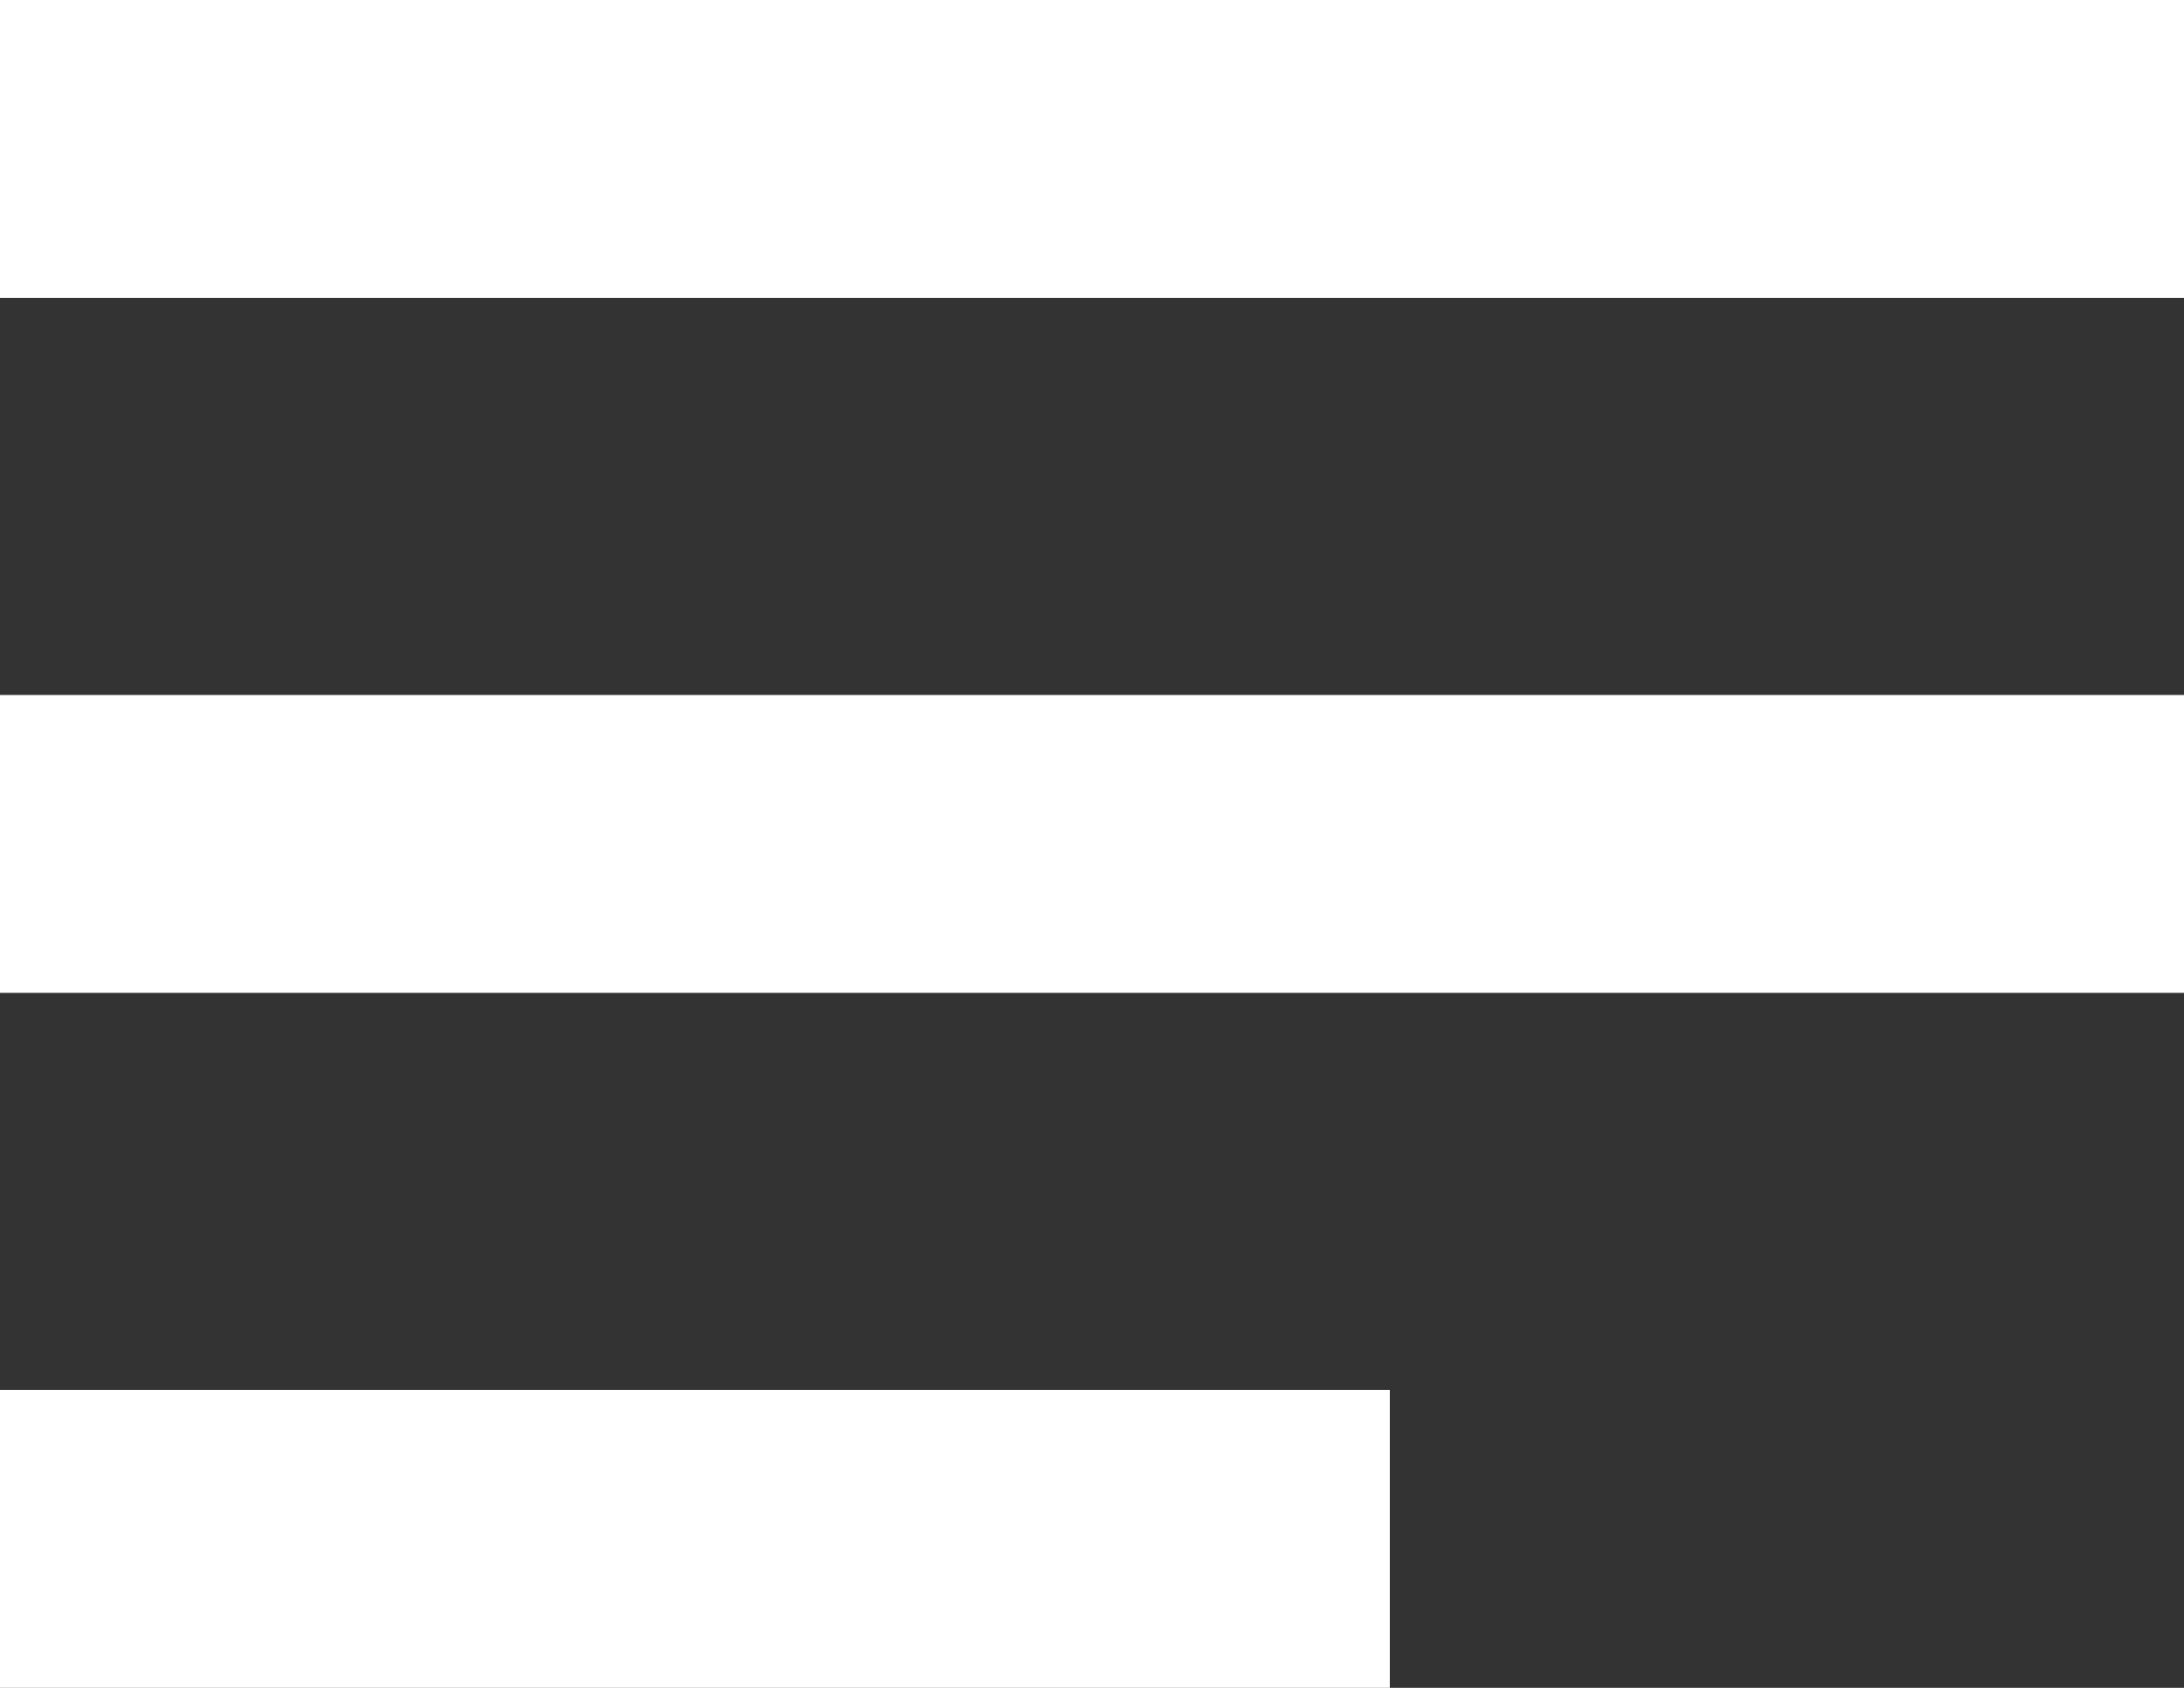 <svg id="HamBurger" xmlns="http://www.w3.org/2000/svg" width="22" height="17" viewBox="0 0 22 17">
  <rect x="0" y="0" width="22" height="17" fill="#333333" stroke="none"/>
  <defs>
    <style>
      .cls-1 {
        fill: #fff;
      }
    </style>
  </defs>
  <rect class="cls-1" width="22" height="3"/>
  <rect id="Rectangle_3_copy" data-name="Rectangle 3 copy" class="cls-1" y="7" width="22" height="3"/>
  <rect id="Rectangle_3_copy_2" data-name="Rectangle 3 copy 2" class="cls-1" y="14" width="14" height="3"/>
</svg>
